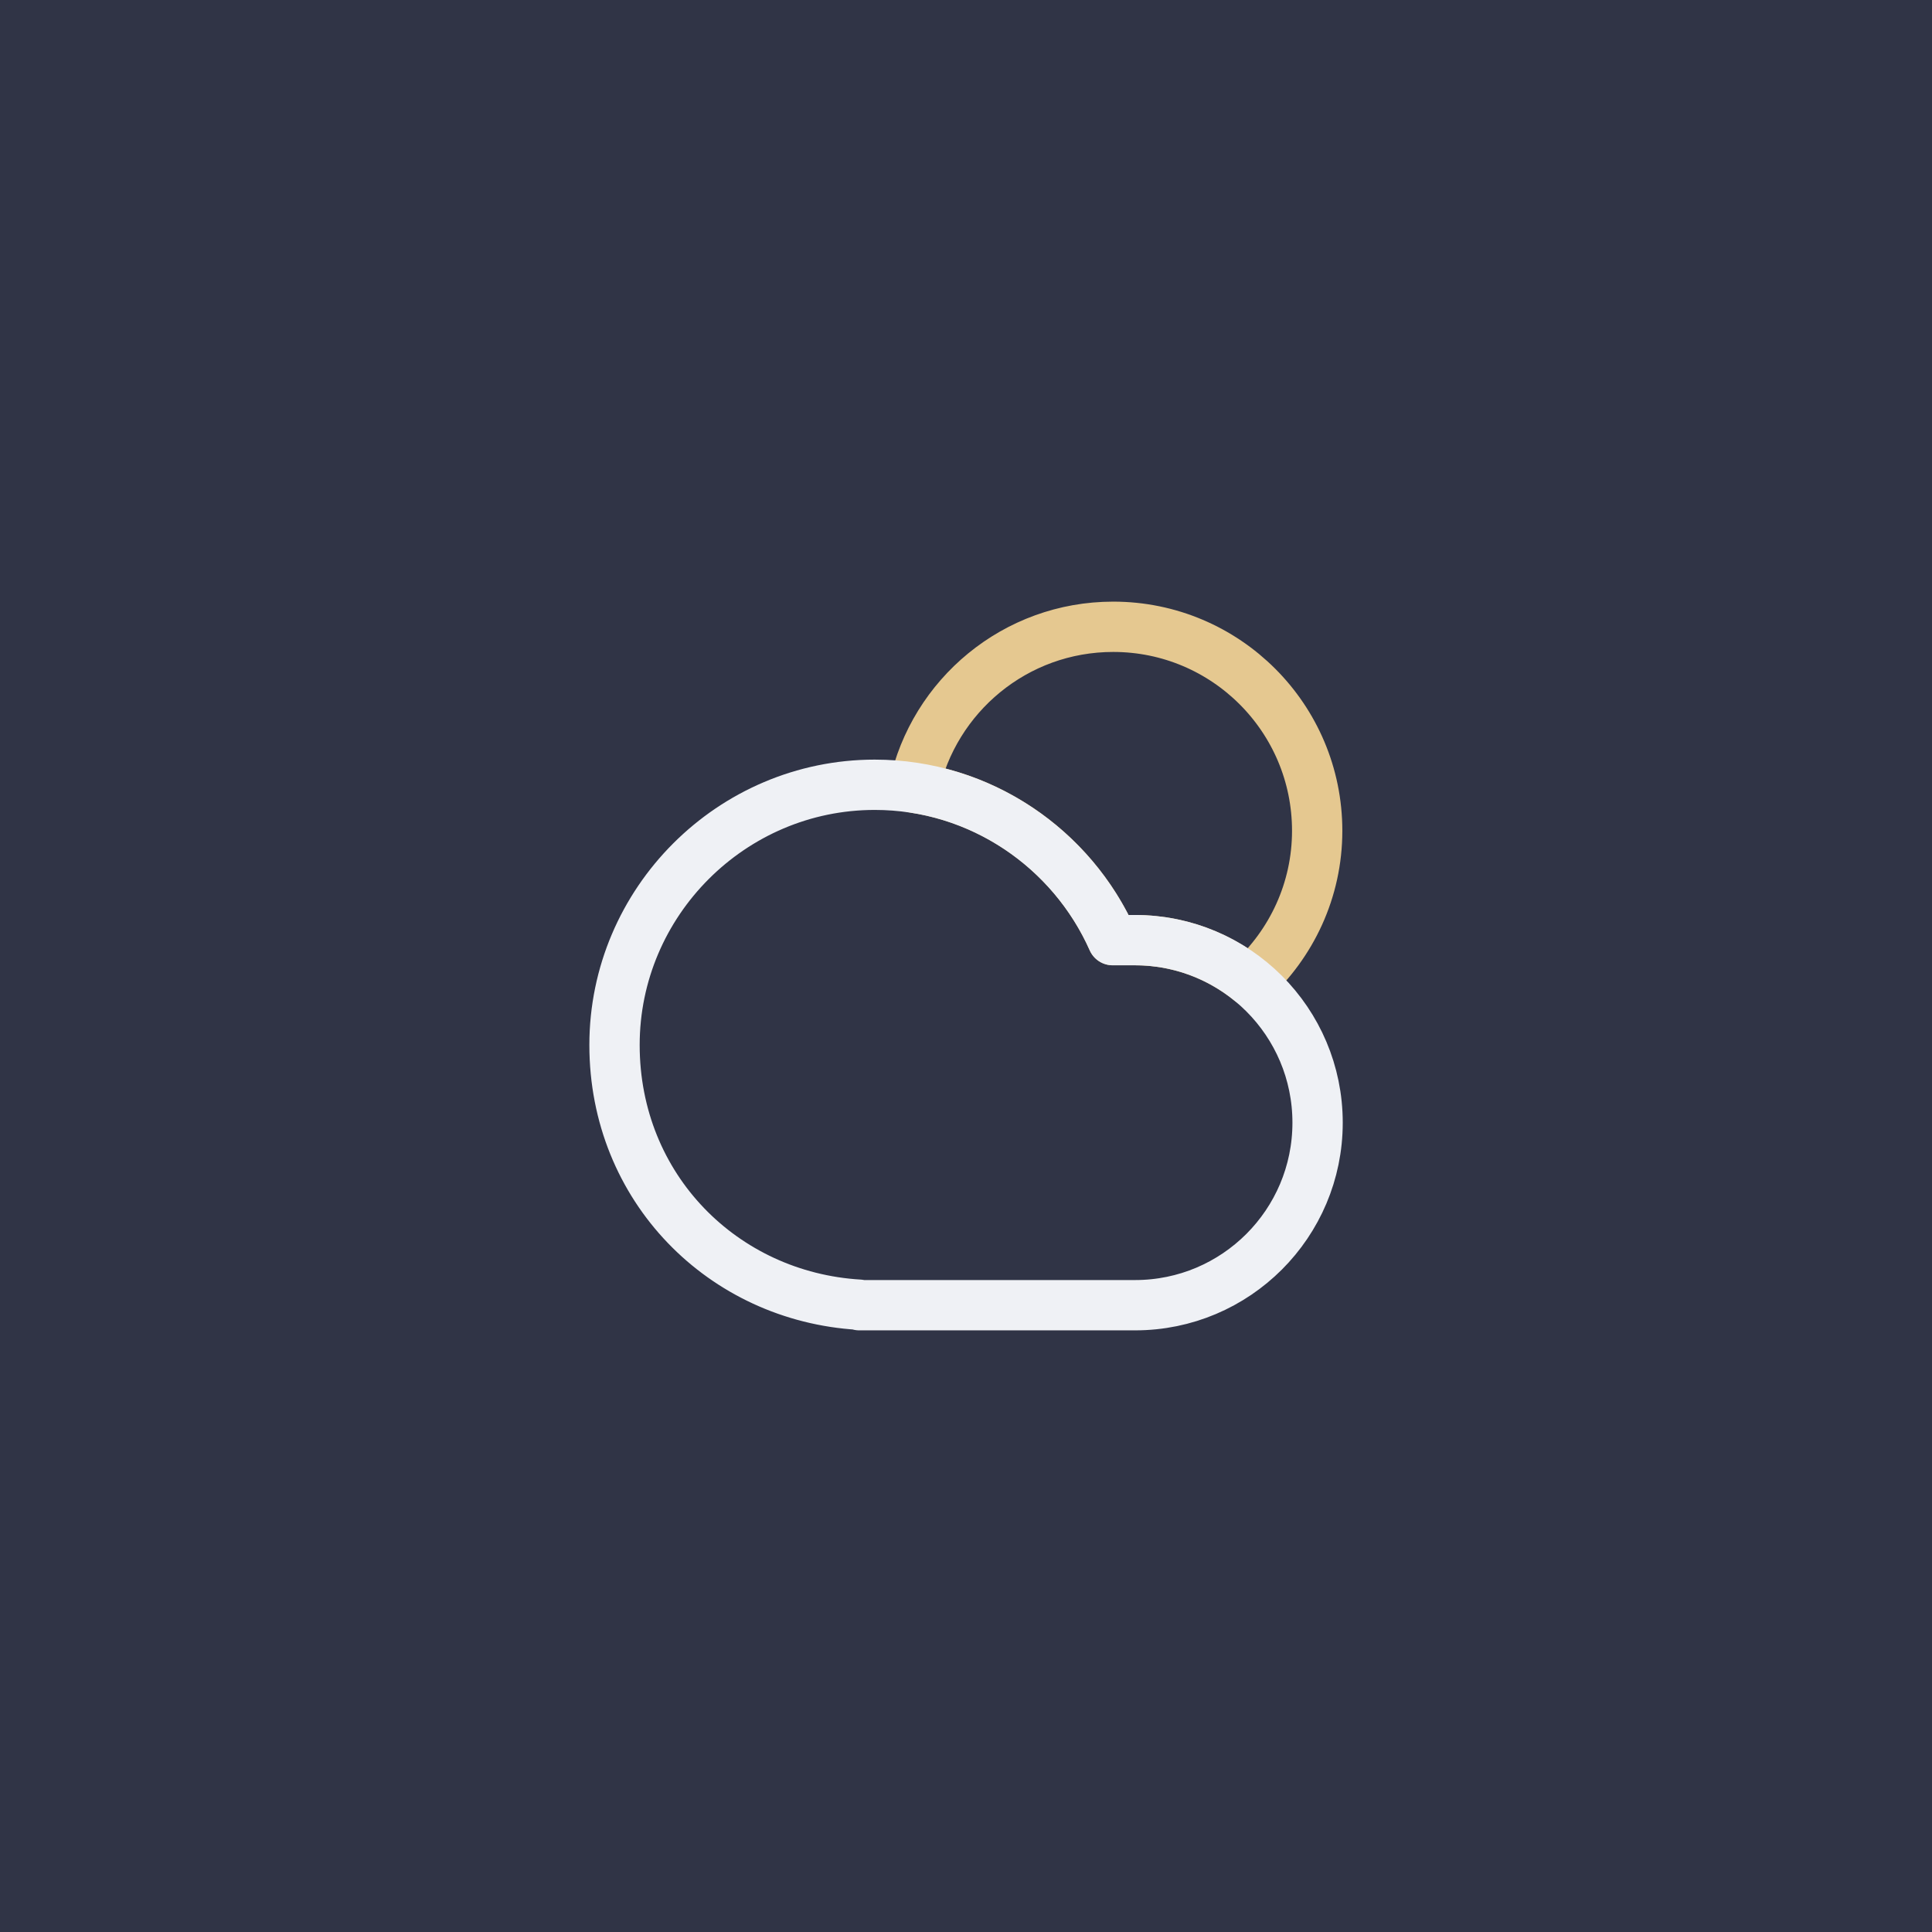 <?xml version="1.0" encoding="UTF-8"?>
<svg id="Layer_1" data-name="Layer 1" xmlns="http://www.w3.org/2000/svg" viewBox="0 0 192 192">
  <defs>
    <style>
      .cls-1 {
        stroke: #e5c890;
      }

      .cls-1, .cls-2 {
        fill: none;
        stroke-linecap: round;
        stroke-linejoin: round;
        stroke-width: 5px;
      }

      .cls-2 {
        stroke: #eff1f5;
      }

      .cls-3 {
        fill: #303446;
        stroke-width: 0px;
      }
    </style>
  </defs>
  <rect class="cls-3" x="0" y="0" width="192" height="192"/>
  <g>
    <path class="cls-1" d="M110.59,93.43h2.21c4.35,0,8.34,1.54,11.47,4.09,4.06-3.71,6.63-9.03,6.63-14.96,0-11.19-9.07-20.27-20.27-20.27-9.73,0-17.84,6.85-19.81,15.99,8.84,1.35,16.24,7.21,19.76,15.15Z"/>
    <path class="cls-2" d="M112.79,93.43h-2.21c-4.03-9.07-13.13-15.44-23.65-15.44h0c-14.22,0-25.86,11.64-25.86,25.86s10.81,25.01,24.32,25.81v.05h27.41c10.02,0,18.14-8.12,18.14-18.14h0c0-10.02-8.12-18.14-18.14-18.14Z"/>
  </g>
</svg>